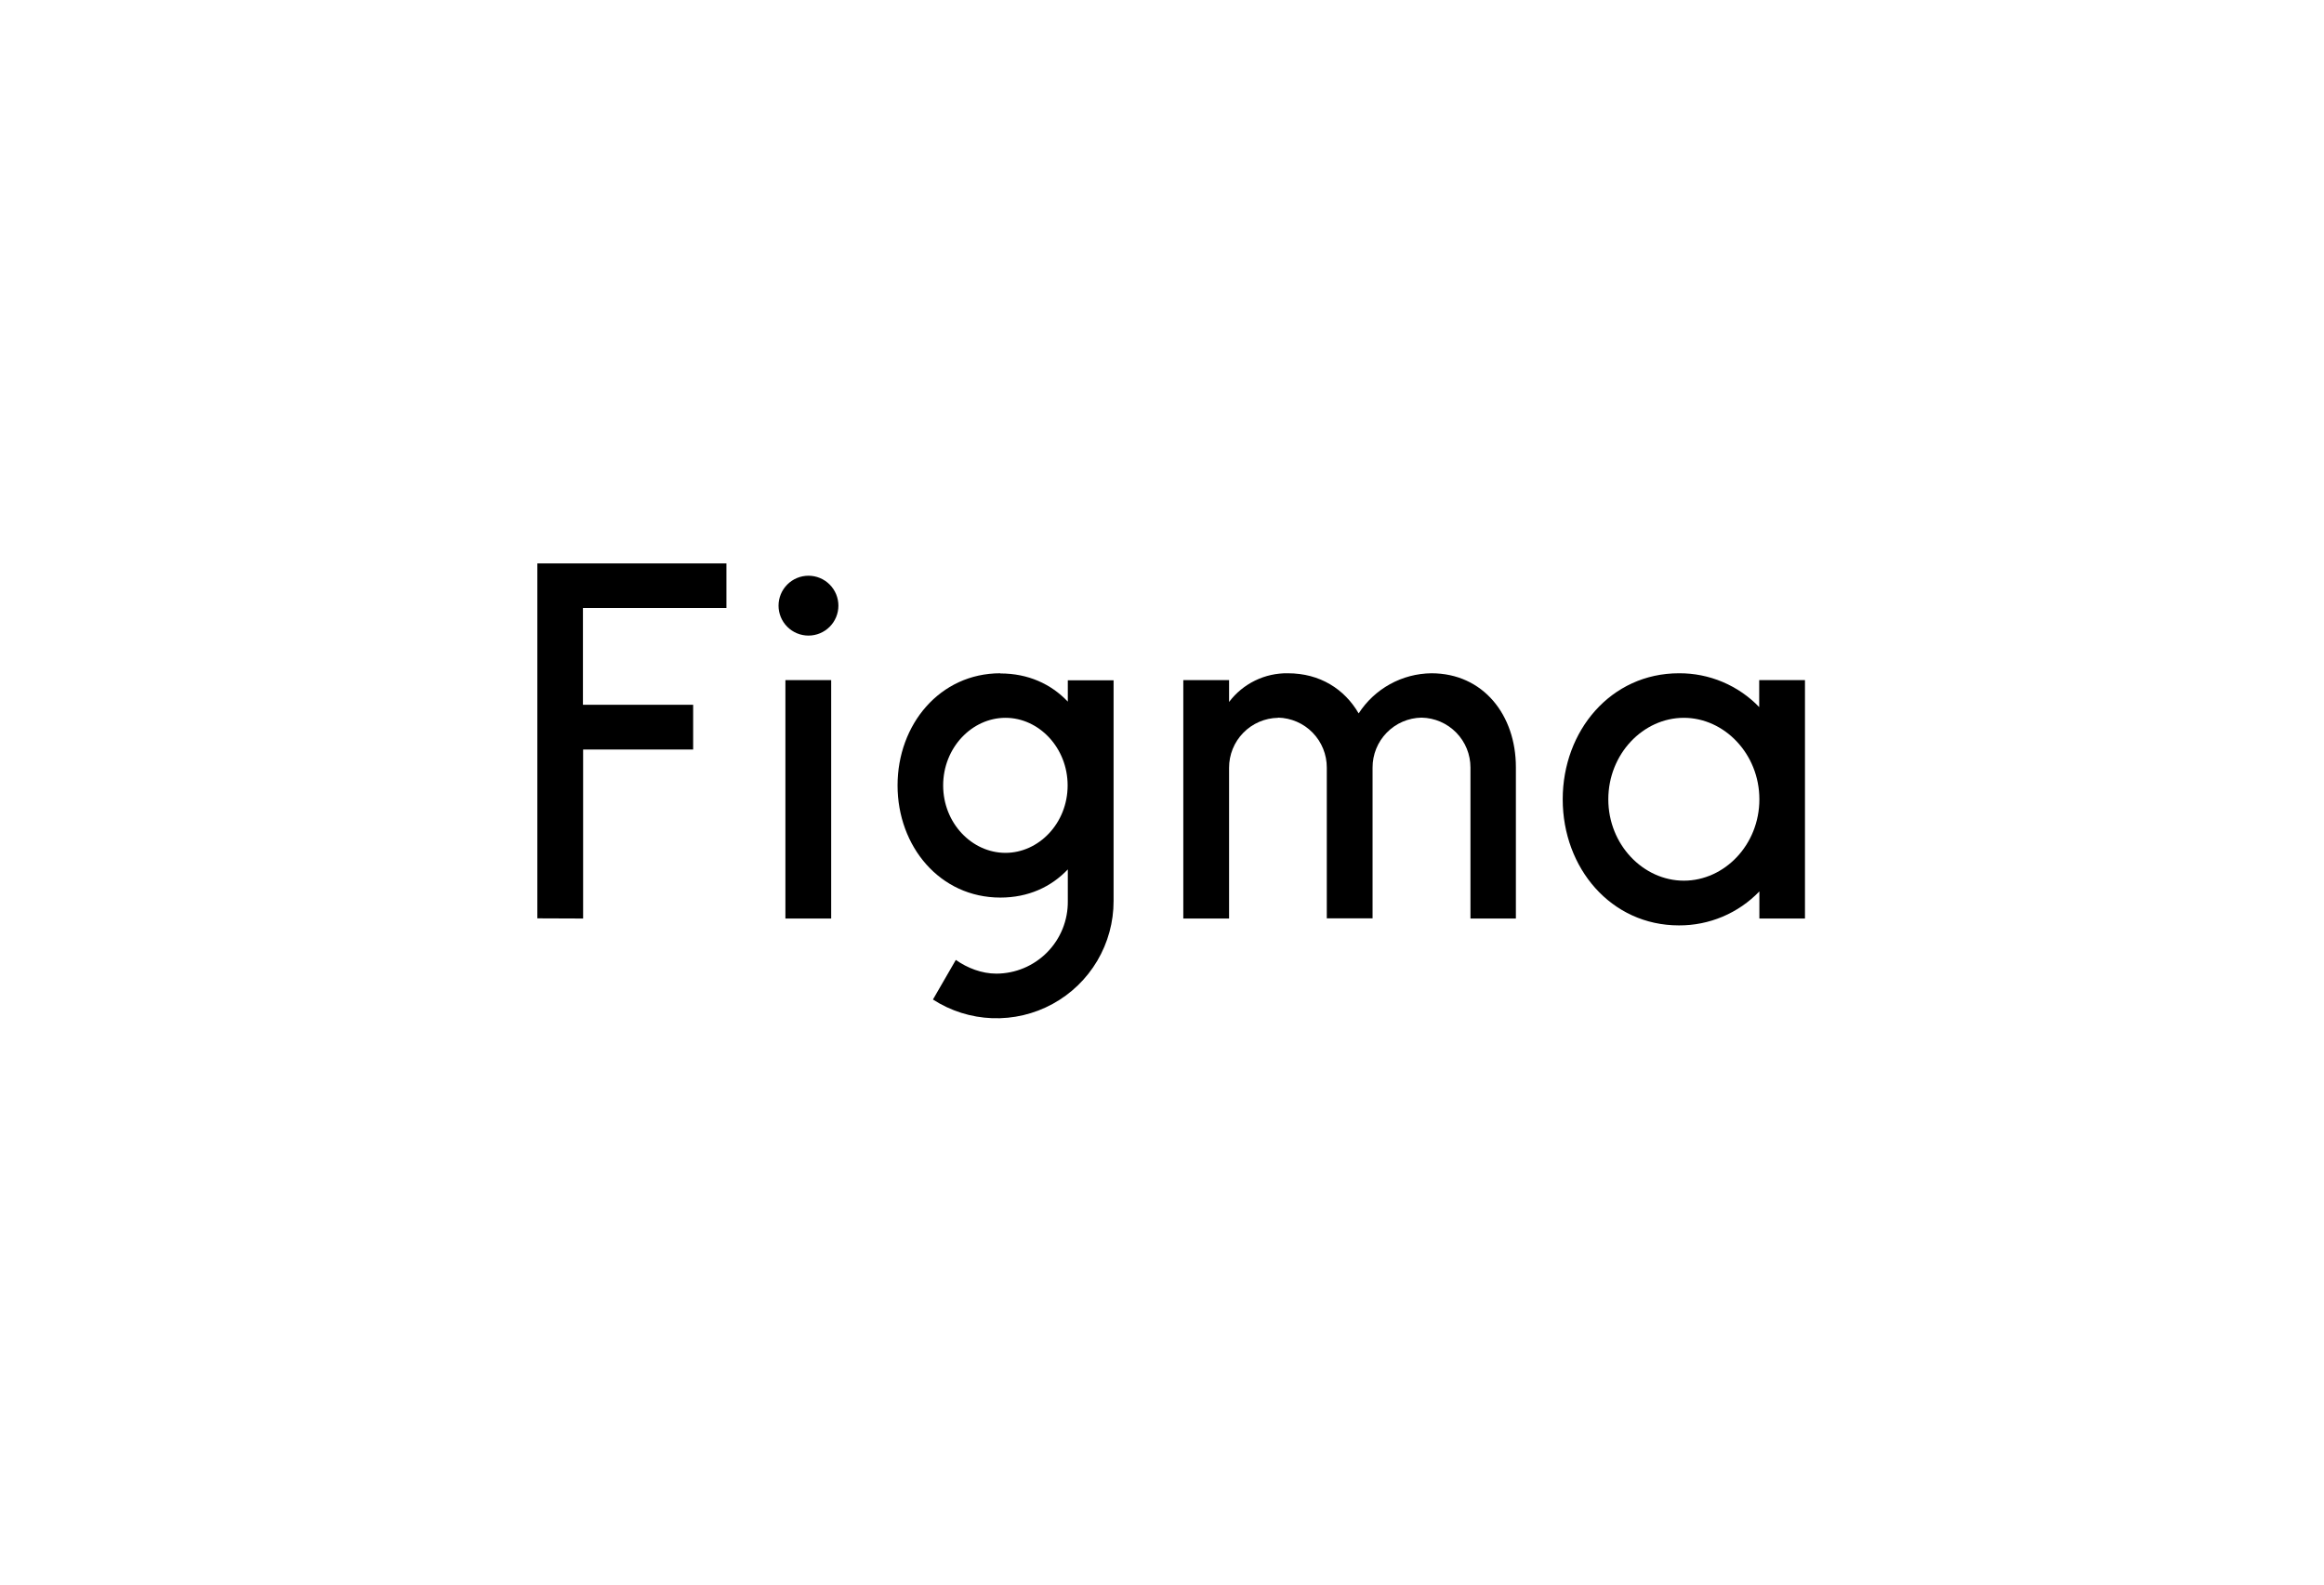 <svg width="132" height="90" viewBox="0 0 132 90" fill="none" xmlns="http://www.w3.org/2000/svg">
<g clip-path="url(#clip0_1_95)">
<path d="M30.52 32V52.16L33.12 52.17V42.57H39.37V40.03H33.11V34.53H41.26V32H30.52ZM45.92 36.1C46.371 36.1 46.803 35.921 47.122 35.602C47.441 35.283 47.62 34.851 47.62 34.4C47.62 33.949 47.441 33.517 47.122 33.198C46.803 32.879 46.371 32.7 45.92 32.7C45.469 32.7 45.037 32.879 44.718 33.198C44.399 33.517 44.22 33.949 44.22 34.4C44.22 34.851 44.399 35.283 44.718 35.602C45.037 35.921 45.469 36.1 45.92 36.1ZM44.61 38.63V52.17H47.21V38.63H44.61Z" fill="black"/>
<path fill-rule="evenodd" clip-rule="evenodd" d="M56.82 38.24C53.38 38.24 50.98 41.15 50.98 44.61C50.98 48.07 53.38 50.98 56.82 50.98C58.4 50.98 59.7 50.38 60.65 49.38V51.18C60.657 51.718 60.556 52.252 60.356 52.751C60.155 53.249 59.857 53.704 59.479 54.087C59.102 54.47 58.652 54.774 58.156 54.983C57.66 55.191 57.128 55.299 56.59 55.3C55.76 55.3 54.94 54.98 54.29 54.52L52.99 56.77C53.995 57.42 55.157 57.786 56.353 57.831C57.549 57.875 58.735 57.596 59.786 57.022C60.837 56.449 61.713 55.602 62.323 54.572C62.932 53.542 63.253 52.367 63.25 51.17V38.64H60.65V39.85C59.7 38.85 58.4 38.25 56.82 38.25V38.24ZM53.57 44.61C53.57 42.46 55.21 40.77 57.11 40.77C59.01 40.77 60.64 42.47 60.64 44.61C60.64 46.76 59 48.44 57.11 48.44C55.21 48.44 53.57 46.76 53.57 44.61Z" fill="black"/>
<path d="M72.59 40.77C71.846 40.783 71.138 41.088 70.618 41.62C70.097 42.151 69.807 42.866 69.81 43.61V52.17H67.21V38.63H69.81V39.87C70.199 39.354 70.704 38.938 71.285 38.655C71.865 38.372 72.504 38.229 73.15 38.24C74.97 38.24 76.37 39.14 77.17 40.52C77.616 39.828 78.227 39.258 78.948 38.86C79.669 38.462 80.477 38.249 81.3 38.24C84.25 38.24 86.1 40.62 86.1 43.57V52.17H83.52V43.6C83.523 42.856 83.233 42.141 82.712 41.61C82.192 41.078 81.484 40.773 80.74 40.76C79.996 40.773 79.288 41.078 78.768 41.61C78.247 42.141 77.957 42.856 77.96 43.6V52.16H75.36V43.6C75.363 42.858 75.074 42.145 74.556 41.613C74.038 41.082 73.332 40.776 72.59 40.76V40.77Z" fill="black"/>
<path fill-rule="evenodd" clip-rule="evenodd" d="M99.93 40.17C99.34 39.554 98.63 39.066 97.844 38.734C97.058 38.402 96.213 38.234 95.36 38.24C91.5 38.24 88.76 41.5 88.76 45.4C88.76 49.3 91.5 52.56 95.36 52.56C96.213 52.564 97.057 52.395 97.843 52.064C98.629 51.732 99.338 51.244 99.93 50.63V52.17H102.52V38.63H99.92V40.17H99.93ZM91.35 45.4C91.35 42.82 93.33 40.77 95.64 40.77C97.94 40.77 99.93 42.82 99.93 45.4C99.93 47.98 97.95 50.02 95.64 50.02C93.34 50.02 91.35 47.98 91.35 45.4Z" fill="black"/>
</g>
<defs>
<clipPath id="clip0_1_95">
<rect width="73" height="26" fill="white" transform="translate(30 32)"/>
</clipPath>
</defs>
</svg>
